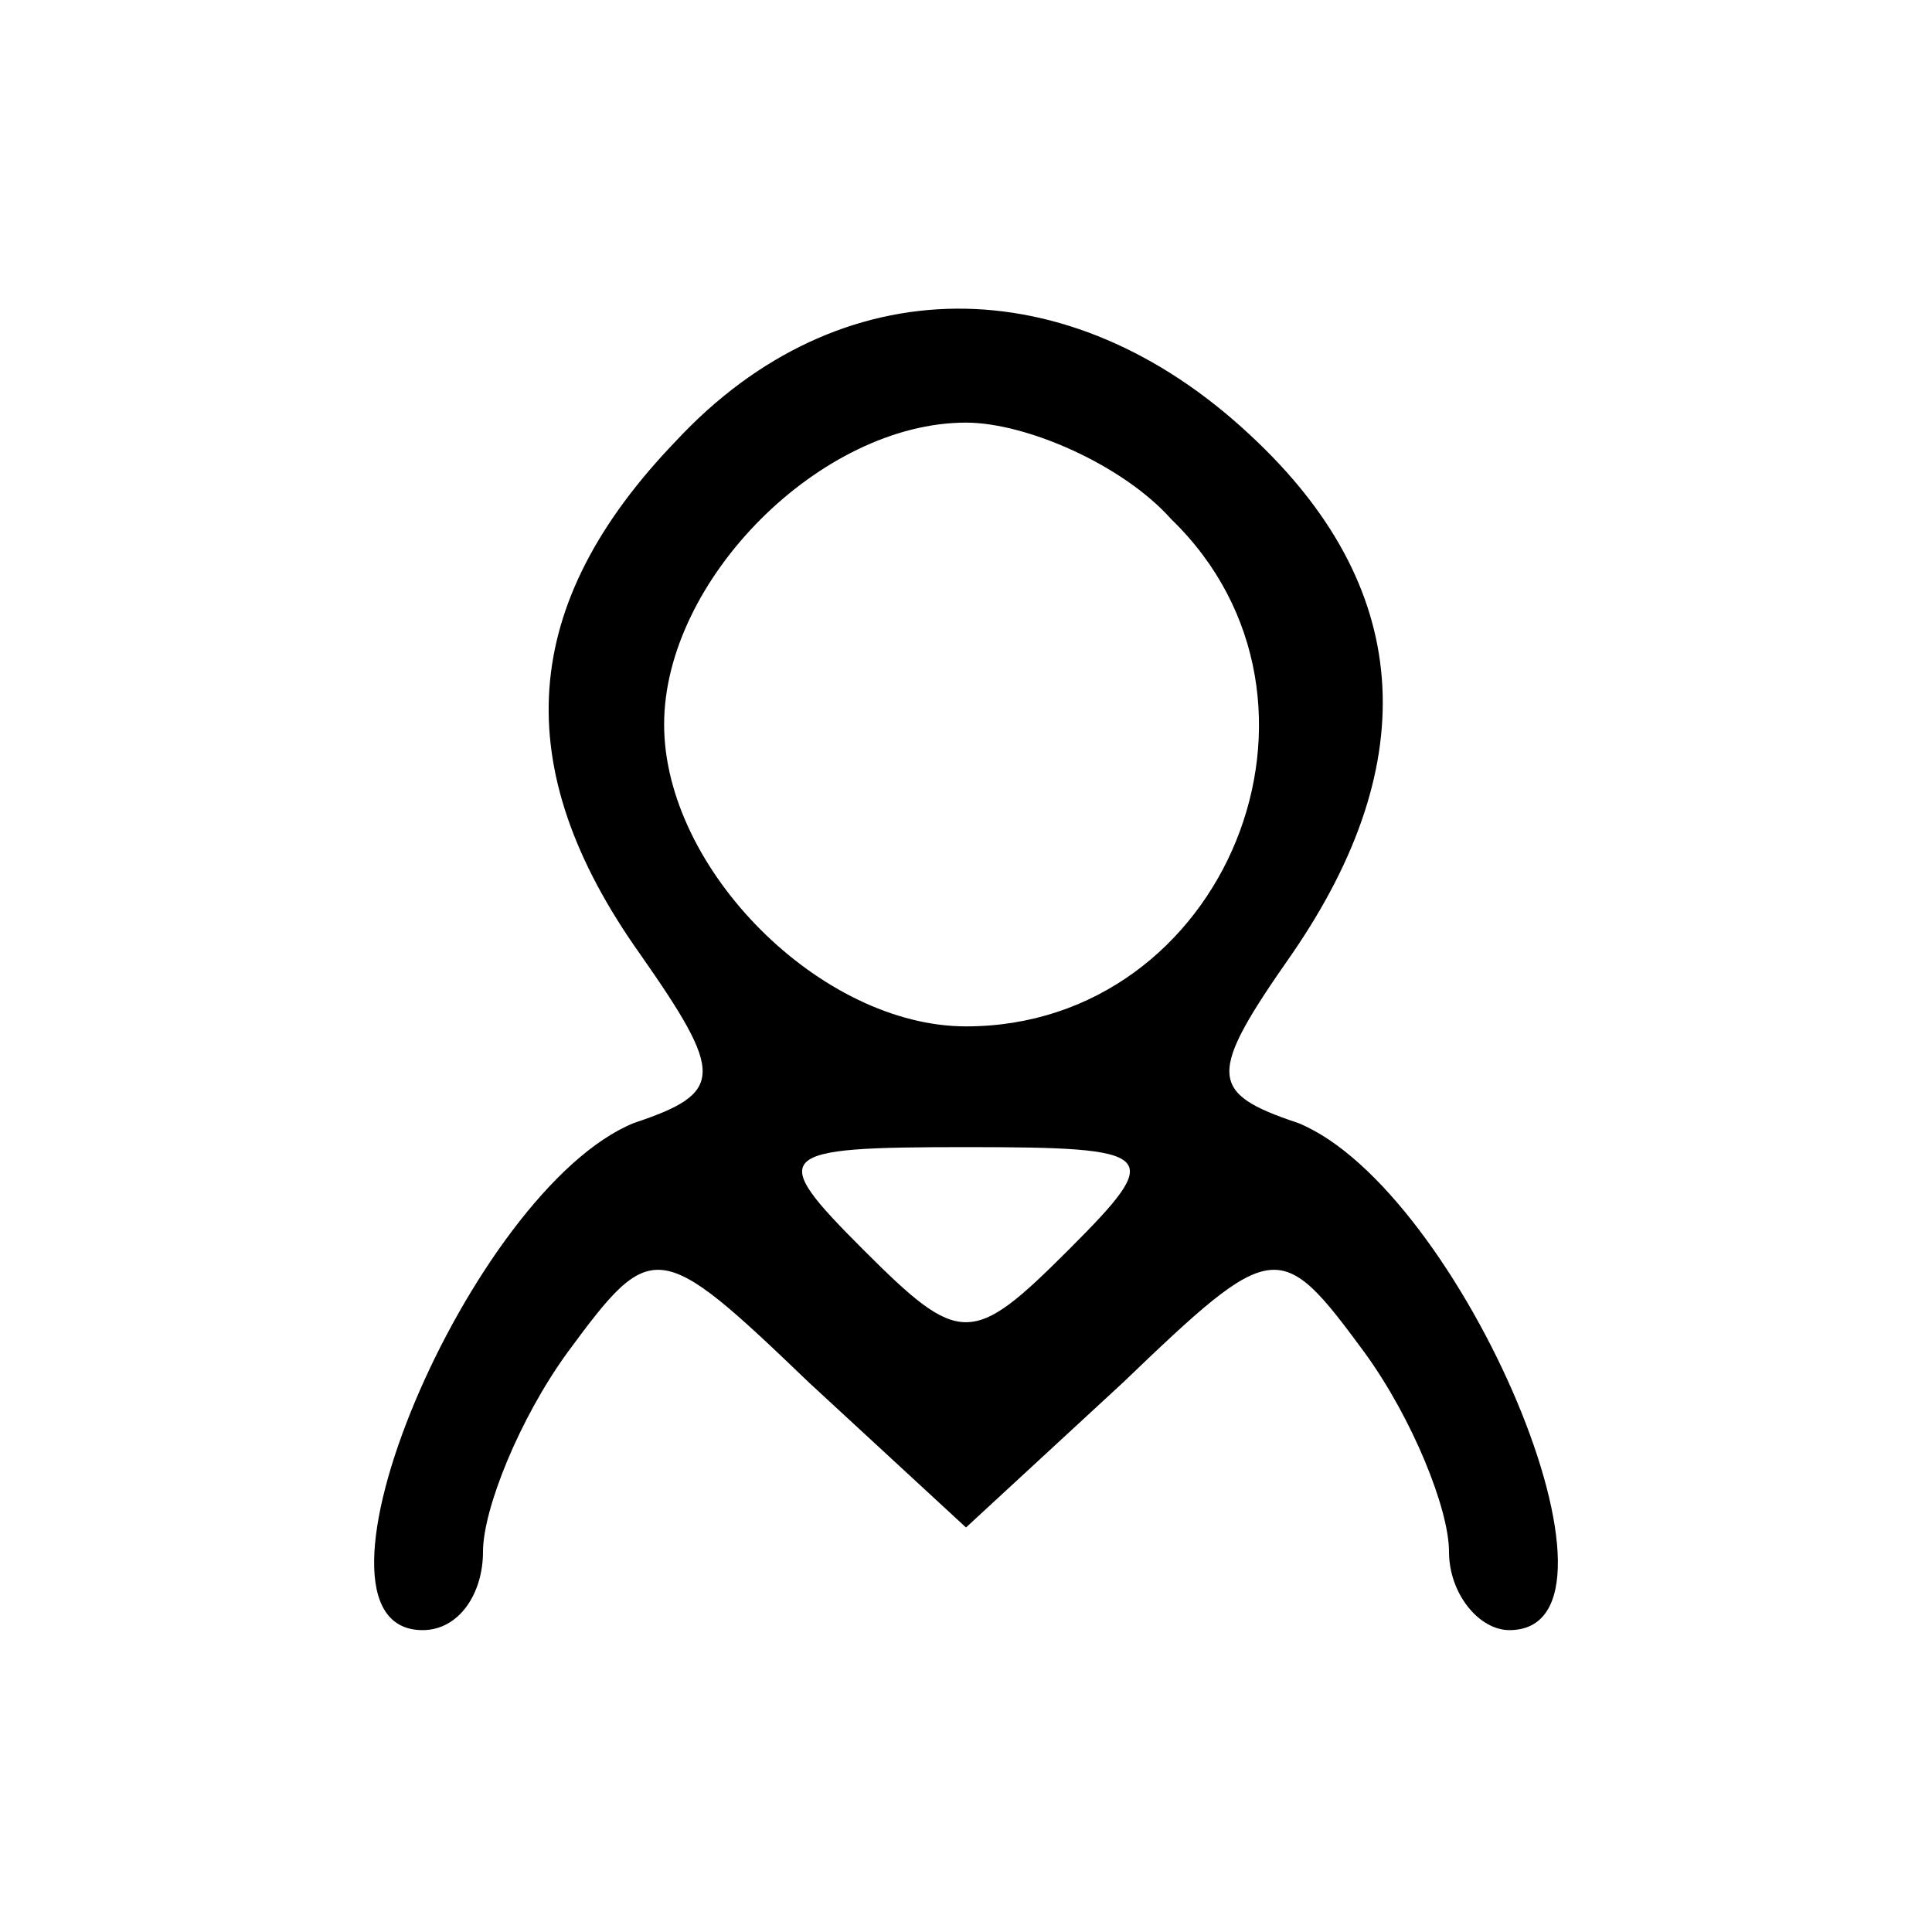 <?xml version="1.0" standalone="no"?>
<!DOCTYPE svg PUBLIC "-//W3C//DTD SVG 20010904//EN"
 "http://www.w3.org/TR/2001/REC-SVG-20010904/DTD/svg10.dtd">
<svg version="1.0" xmlns="http://www.w3.org/2000/svg"
 width="32pt" height="32pt" viewBox="0 0 32 32"
 preserveAspectRatio="xMidYMid meet">

<g transform="translate(0,32) scale(0.1,-0.1)"
fill="#000000" stroke="none">
<path d="M112 247 c-26 -27 -28 -54 -6 -85 14 -20 14 -23 -1 -28 -27 -11 -58
-84 -35 -84 6 0 10 6 10 13 0 7 6 22 14 33 14 19 15 19 40 -5 l26 -24 26 24
c25 24 26 24 40 5 8 -11 14 -26 14 -33 0 -7 5 -13 10 -13 23 0 -8 73 -35 84
-15 5 -15 8 -1 28 22 32 20 61 -7 86 -30 28 -68 28 -95 -1z m82 -13 c31 -30 9
-84 -34 -84 -24 0 -50 26 -50 50 0 24 26 50 50 50 10 0 26 -7 34 -16z m-17
-121 c-16 -16 -18 -16 -34 0 -16 16 -15 17 17 17 32 0 33 -1 17 -17z"/>
</g>
</svg>

